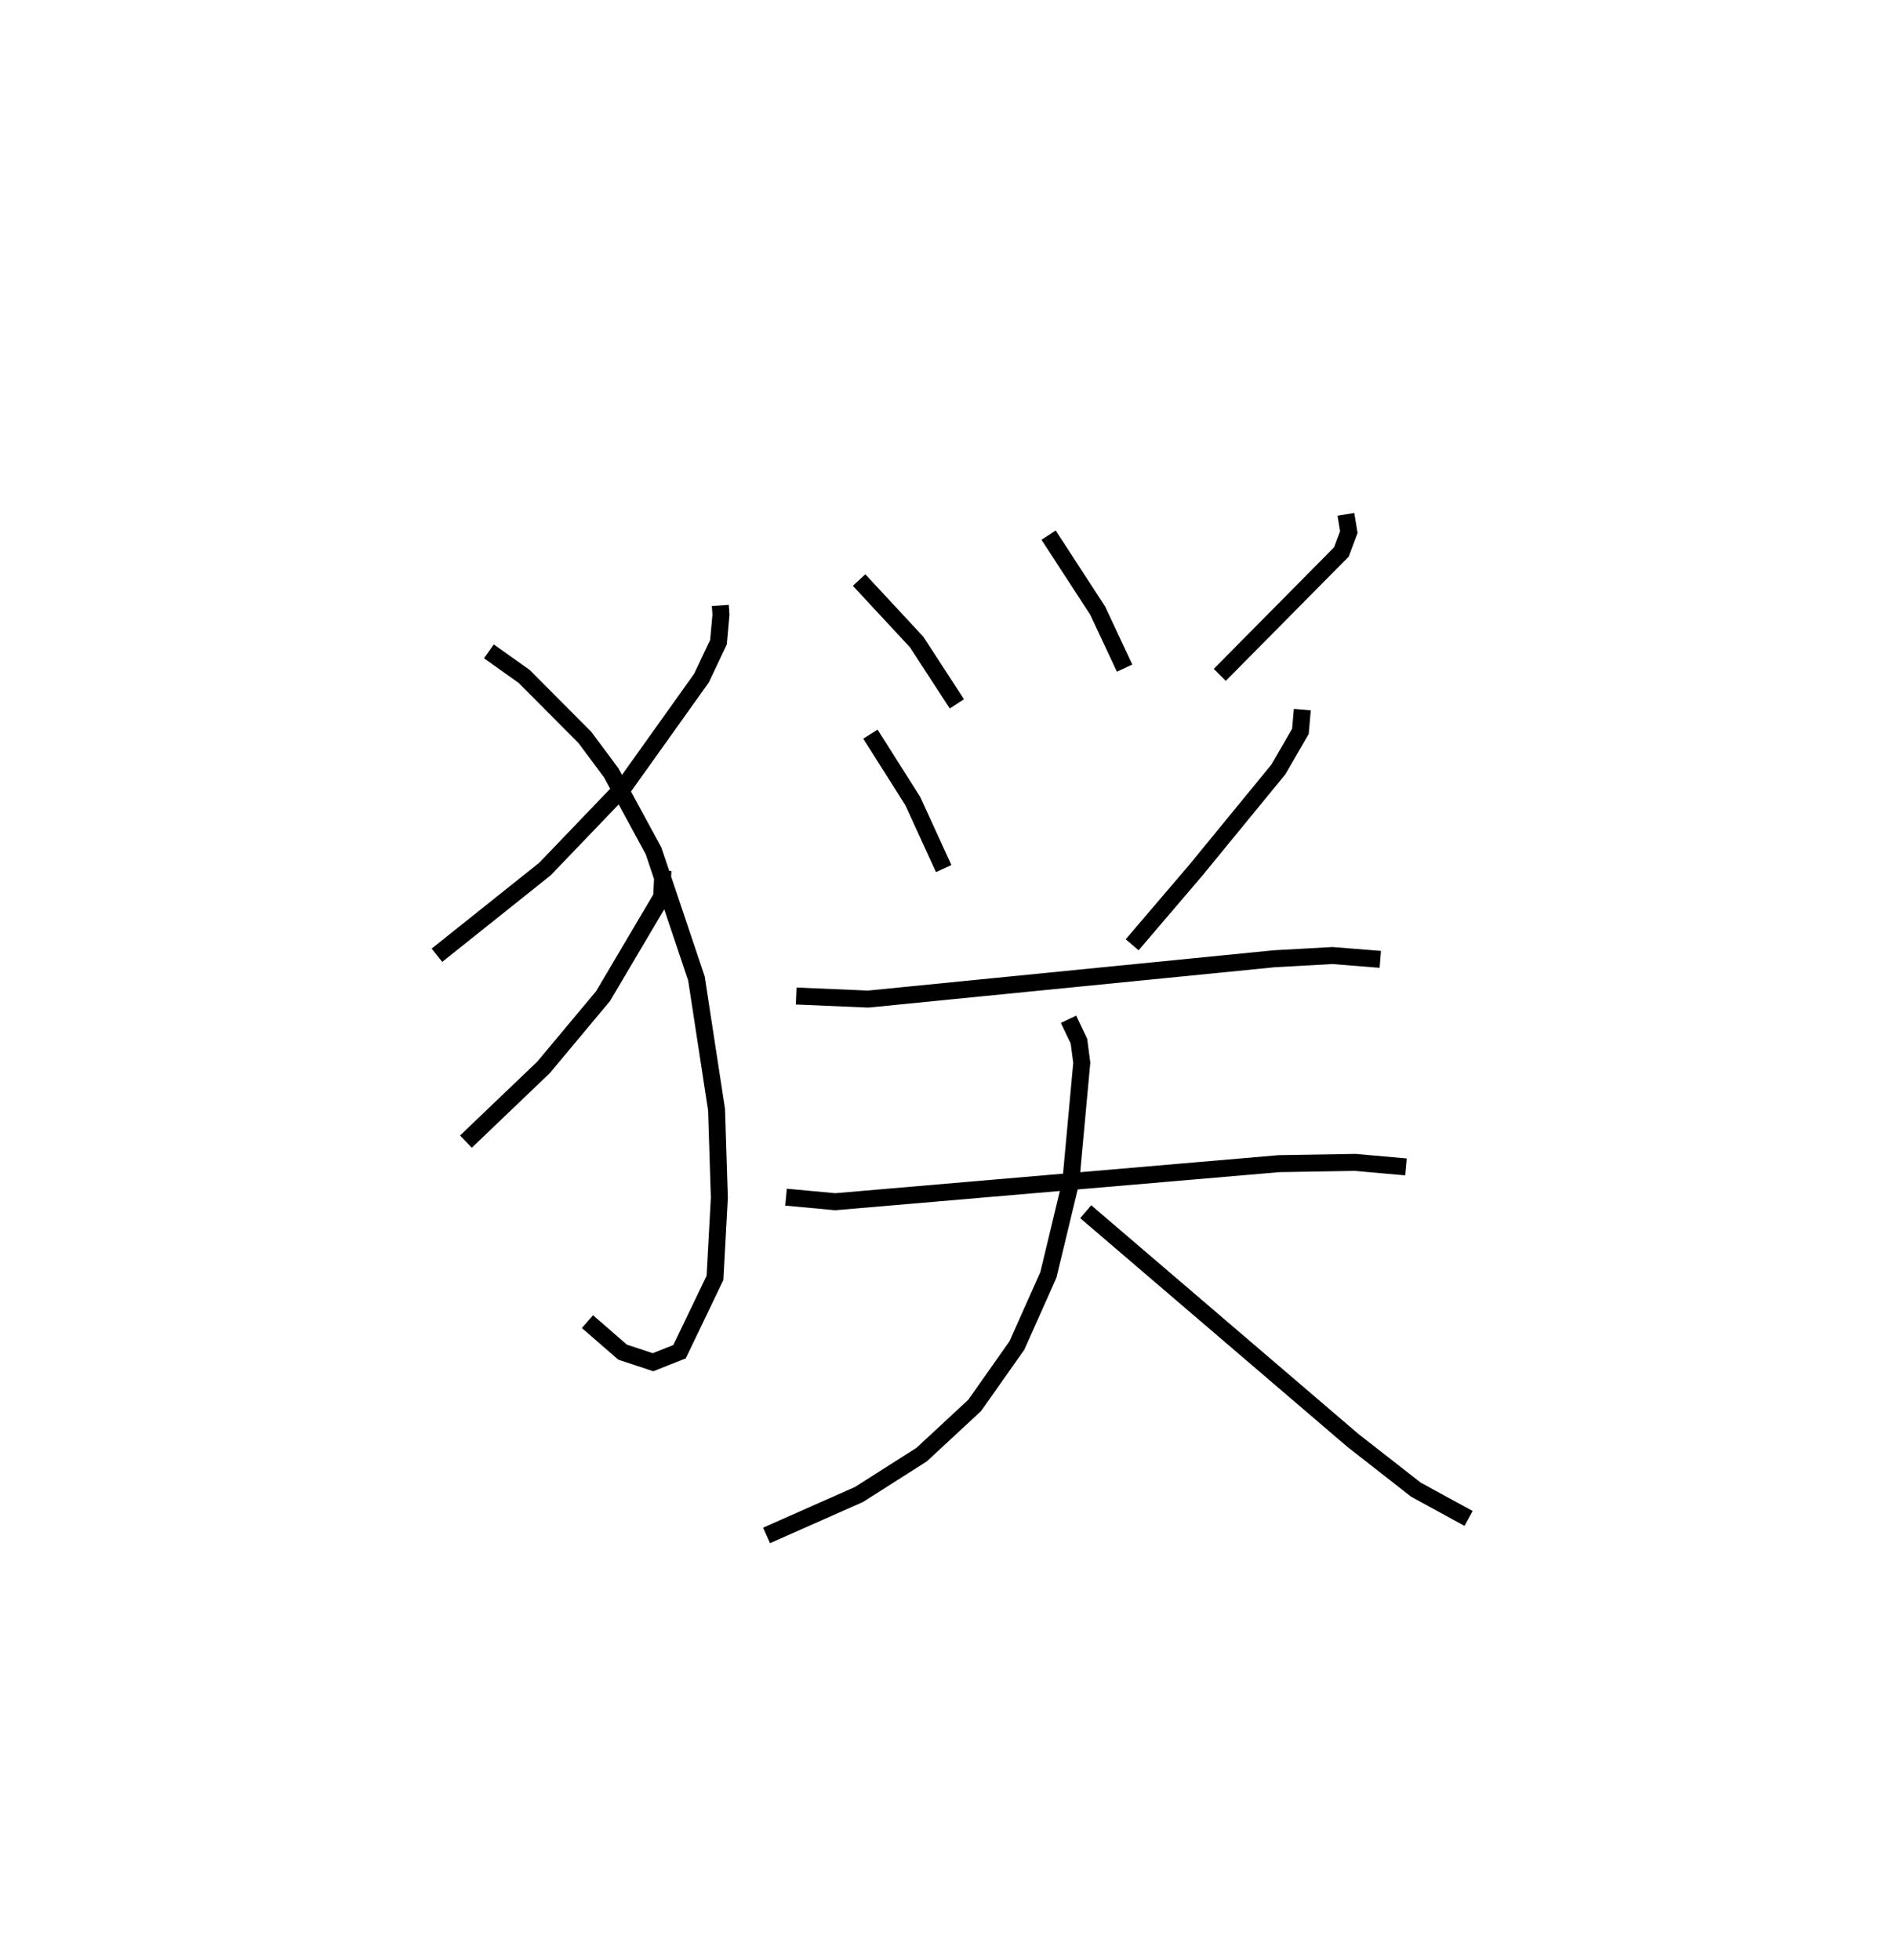 <?xml version="1.0" encoding="utf-8" ?>
<svg baseProfile="full" height="115.43" version="1.1" width="111.514" xmlns="http://www.w3.org/2000/svg" xmlns:ev="http://www.w3.org/2001/xml-events" xmlns:xlink="http://www.w3.org/1999/xlink"><defs /><rect fill="white" height="115.43" width="111.514" x="0" y="0" /><path d="M25,25 m0.0,0.0 m17.433,10.657 l0.037,0.548 -0.146,1.618 l-1,2.114 -4.544,6.37 l-4.678,4.877 -6.362,5.077 m3.06,-17.899 l2.076,1.476 3.576,3.592 l1.548,2.078 2.498,4.603 l2.528,7.517 1.185,7.729 l0.165,5.184 -0.257,4.722 l-2.087,4.348 -1.561,0.621 l-1.797,-0.594 -2.067,-1.797 m4.445,-26.563 l-0.074,1.551 -3.451,5.838 l-3.507,4.198 -4.573,4.374 m23.161,-33.076 l3.39,3.651 2.37,3.642 m5.403,-9.938 l2.892,4.447 1.586,3.386 m13.037,-9.059 l0.172,1.048 -0.438,1.169 l-7.164,7.239 m-20.581,3.492 l2.496,3.942 1.821,3.976 m21.126,-9.36 l-0.112,1.278 -1.3,2.245 l-4.855,5.925 -3.757,4.4 m-19.792,3.017 l4.24,0.181 23.933,-2.376 l3.416,-0.189 2.821,0.225 m-35.007,14.006 l2.899,0.269 26.146,-2.242 l4.477,-0.075 3.001,0.267 m-19.882,-8.696 l0.613,1.288 0.167,1.27 l-0.644,7.003 -1.322,5.493 l-1.853,4.155 -2.489,3.533 l-3.124,2.898 -3.69,2.348 l-5.446,2.412 m18.8,-19.067 l15.739,13.47 3.714,2.902 l3.102,1.695 " fill="none" stroke="black" stroke-width="1" /></svg>